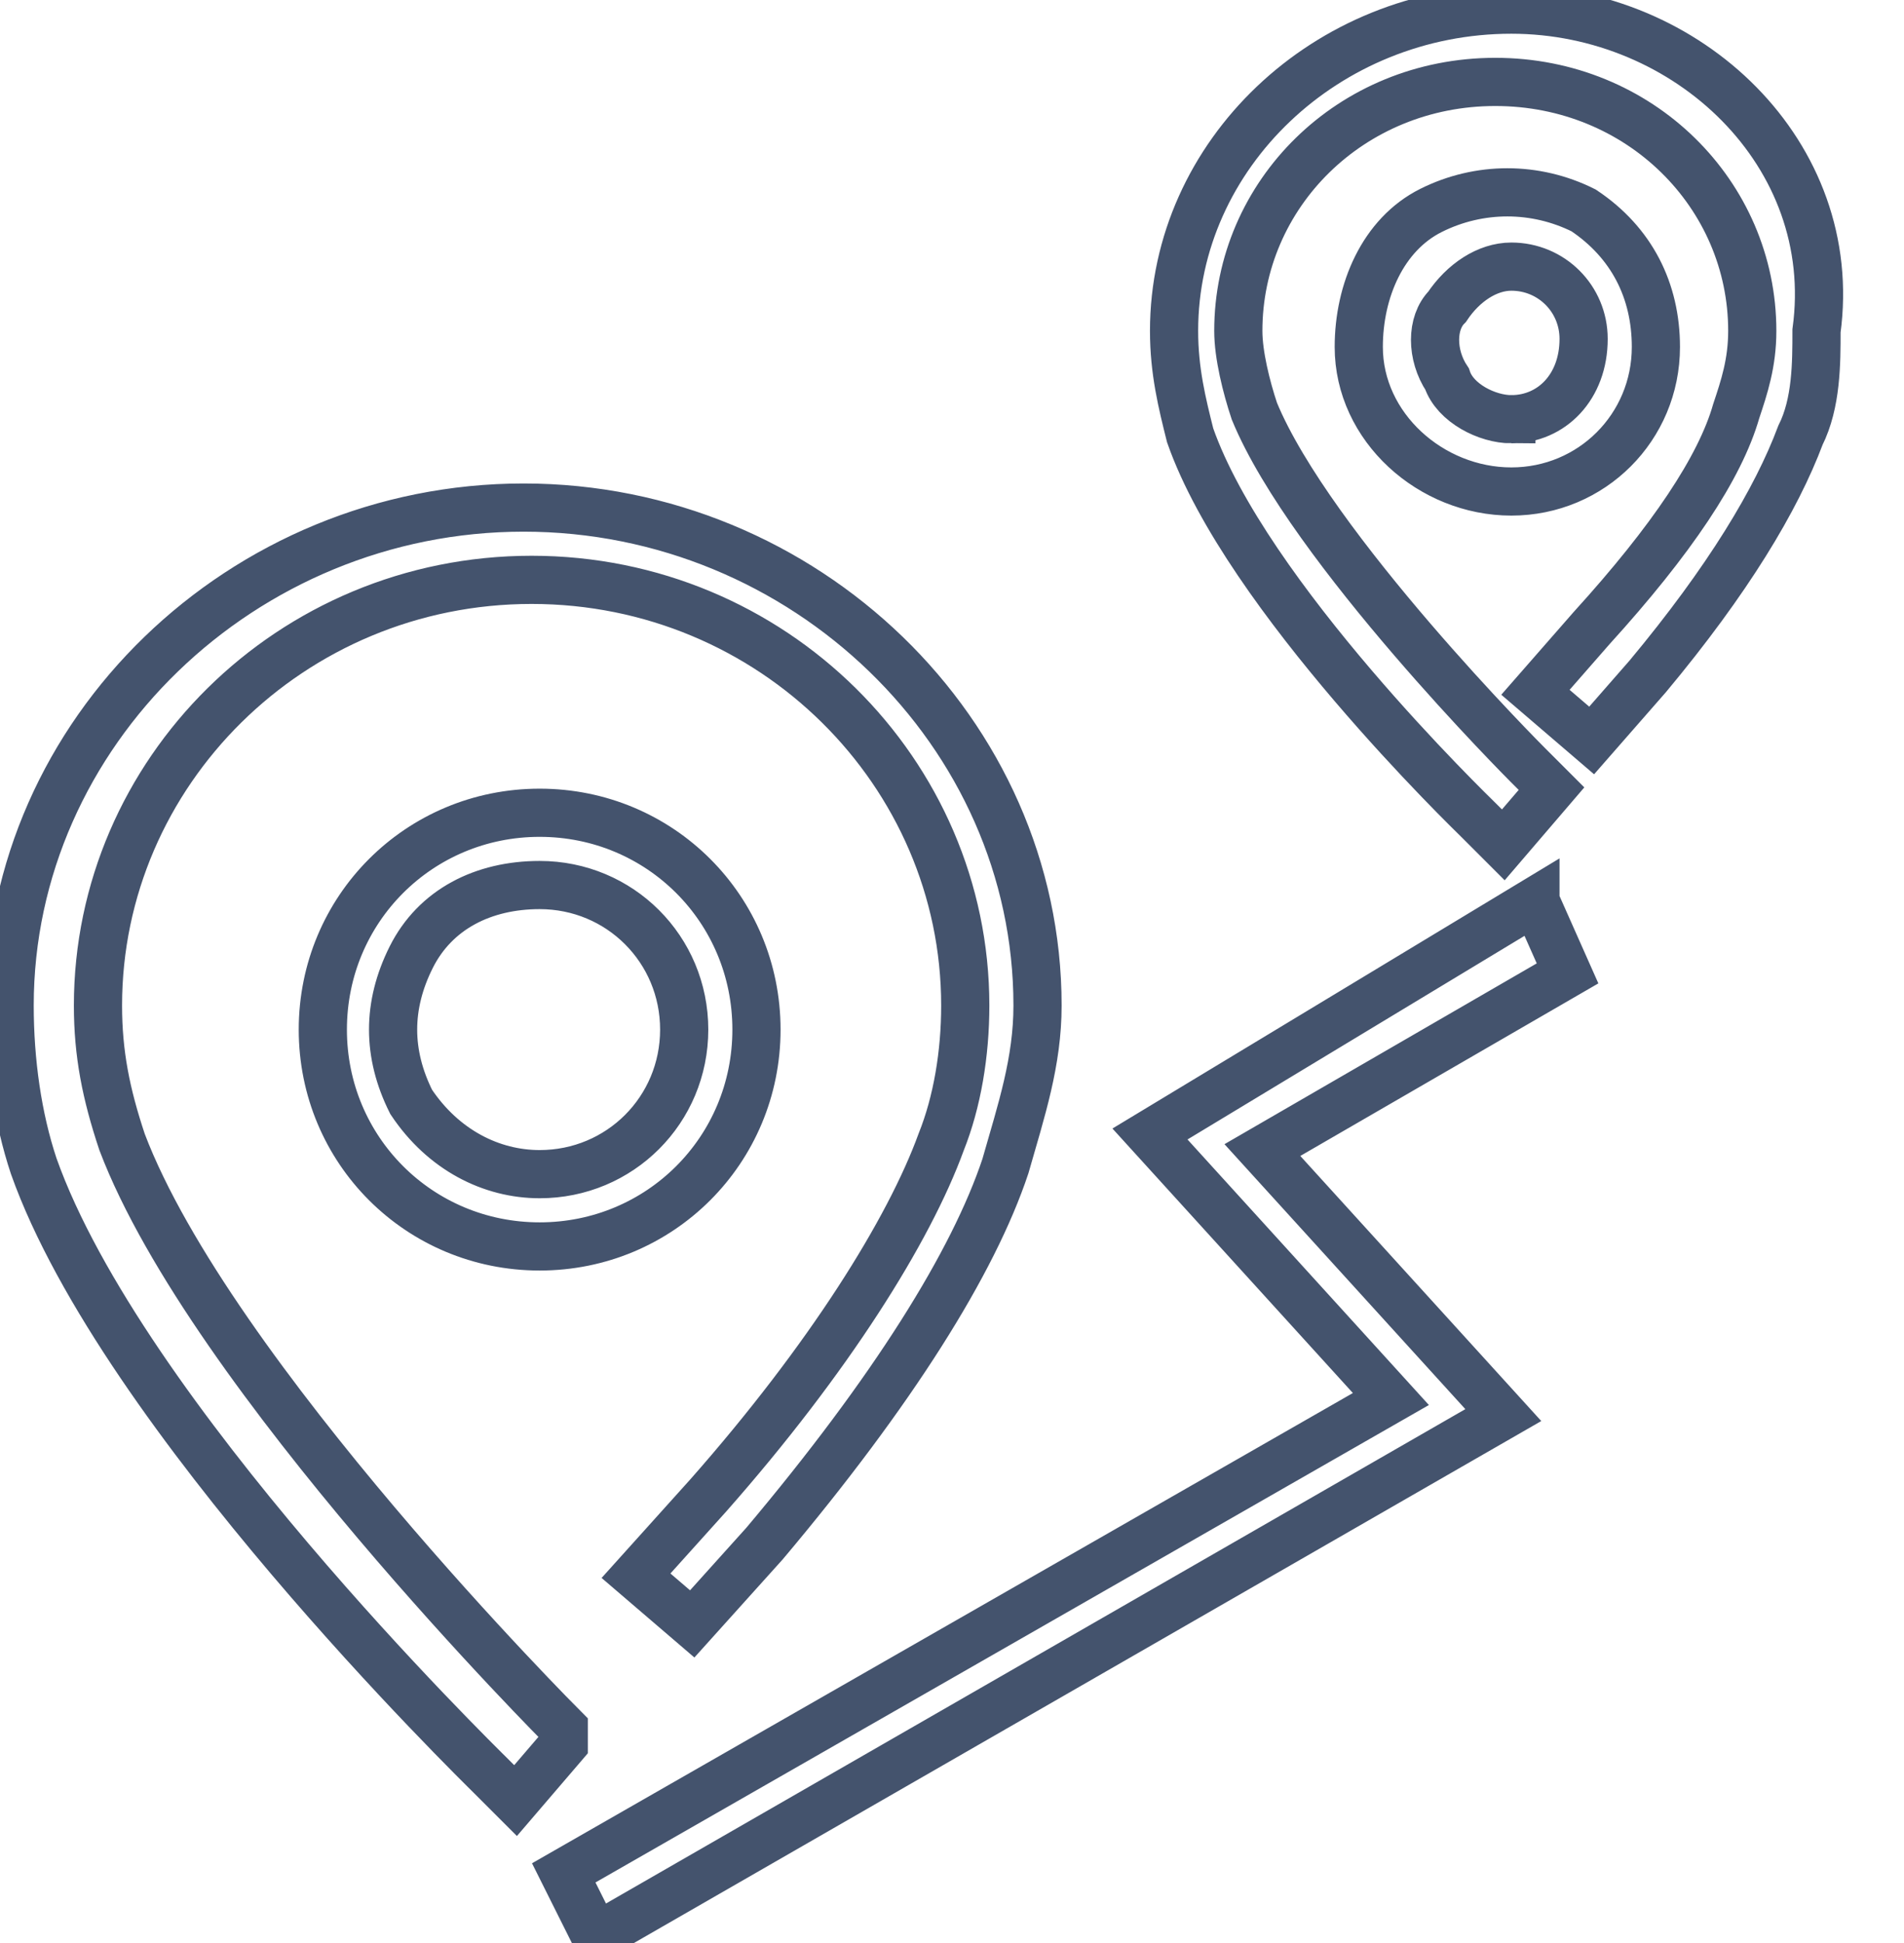 <svg data-v-9833e8b2="" version="1.1" xmlns="http://www.w3.org/2000/svg" xmlns:xlink="http://www.w3.org/1999/xlink" width="24.5" height="25"><g data-v-9833e8b2=""><path data-v-9833e8b2="" transform="scale(0.124)" fill="none" stroke="rgba(68, 83, 109, 1)" paint-order="fill stroke markers" d="m159.334,93.5l-40,24.167l25,27.5l-85.834,49.167l3.333,6.667l94.167,-54.167l-25,-27.5l31.667,-18.333l-3.333,-7.5zm-100.834,85.834s-36.667,-36.667 -45.833,-60.833c-1.667,-5 -2.5,-9.167 -2.5,-14.167c0,-24.167 20,-44.167 45,-44.167c25,0 45,20 45,44.167c0,5 -0.833,10 -2.5,14.167c-3.333,9.167 -11.667,22.5 -24.167,36.667l-7.5,8.333l5.833,5l7.5,-8.333c13.333,-15.833 21.667,-29.167 25,-39.167c1.667,-5.833 3.333,-10.833 3.333,-16.667c0,-28.333 -24.167,-51.667 -53.333,-51.667c-29.167,0 -53.333,23.333 -53.333,51.667c0,5.833 0.833,11.667 2.5,16.667c9.167,25.833 45.833,61.667 47.5,63.333l2.5,2.5l5,-5.833l0,-1.667zm-2.5,-95c-12.5,0 -22.5,10 -22.5,22.5c0,12.5 10,22.5 22.5,22.5s22.5,-10 22.5,-22.5c0,-12.5 -10,-22.5 -22.5,-22.5zm0,37.5c-5,0 -10,-2.5 -13.333,-7.5c-2.5,-5 -2.5,-10 0,-15c2.5,-5 7.5,-7.5 13.333,-7.5c8.333,0 15,6.667 15,15s-6.667,15 -15,15zm100.834,-120.834c-19.167,0 -35,15 -35,33.333c0,4.167 0.833,7.5 1.667,10.833c5.833,16.667 29.167,39.167 30,40l2.5,2.5l5,-5.833l-2.5,-2.5s-22.5,-22.5 -28.333,-36.667c-0.833,-2.5 -1.667,-5.833 -1.667,-8.333c0,-14.167 11.667,-25.833 26.667,-25.833c15,0 26.667,11.667 26.667,25.833c0,3.333 -0.833,5.833 -1.667,8.333c-1.667,5.833 -6.667,13.333 -15,22.5l-5.833,6.667l5.833,5l5.833,-6.667c8.333,-10 13.333,-18.333 15.833,-25c1.667,-3.333 1.667,-7.5 1.667,-10.833c2.5,-18.333 -13.333,-33.333 -31.667,-33.333zm15,35c0,-5.833 -2.5,-10.833 -7.5,-14.167c-5,-2.5 -10.833,-2.5 -15.833,0c-5,2.5 -7.5,8.333 -7.5,14.167c0,8.333 7.5,15 15.833,15c8.333,0 15,-6.667 15,-15zm-15,7.5c-2.5,0 -5.833,-1.667 -6.667,-4.167c-1.667,-2.5 -1.667,-5.833 0,-7.5c1.667,-2.5 4.167,-4.167 6.667,-4.167c4.167,0 7.5,3.333 7.5,7.5c0,5 -3.333,8.333 -7.5,8.333z" stroke-width="5" stroke-miterlimit="10" stroke-dasharray=""></path></g></svg>